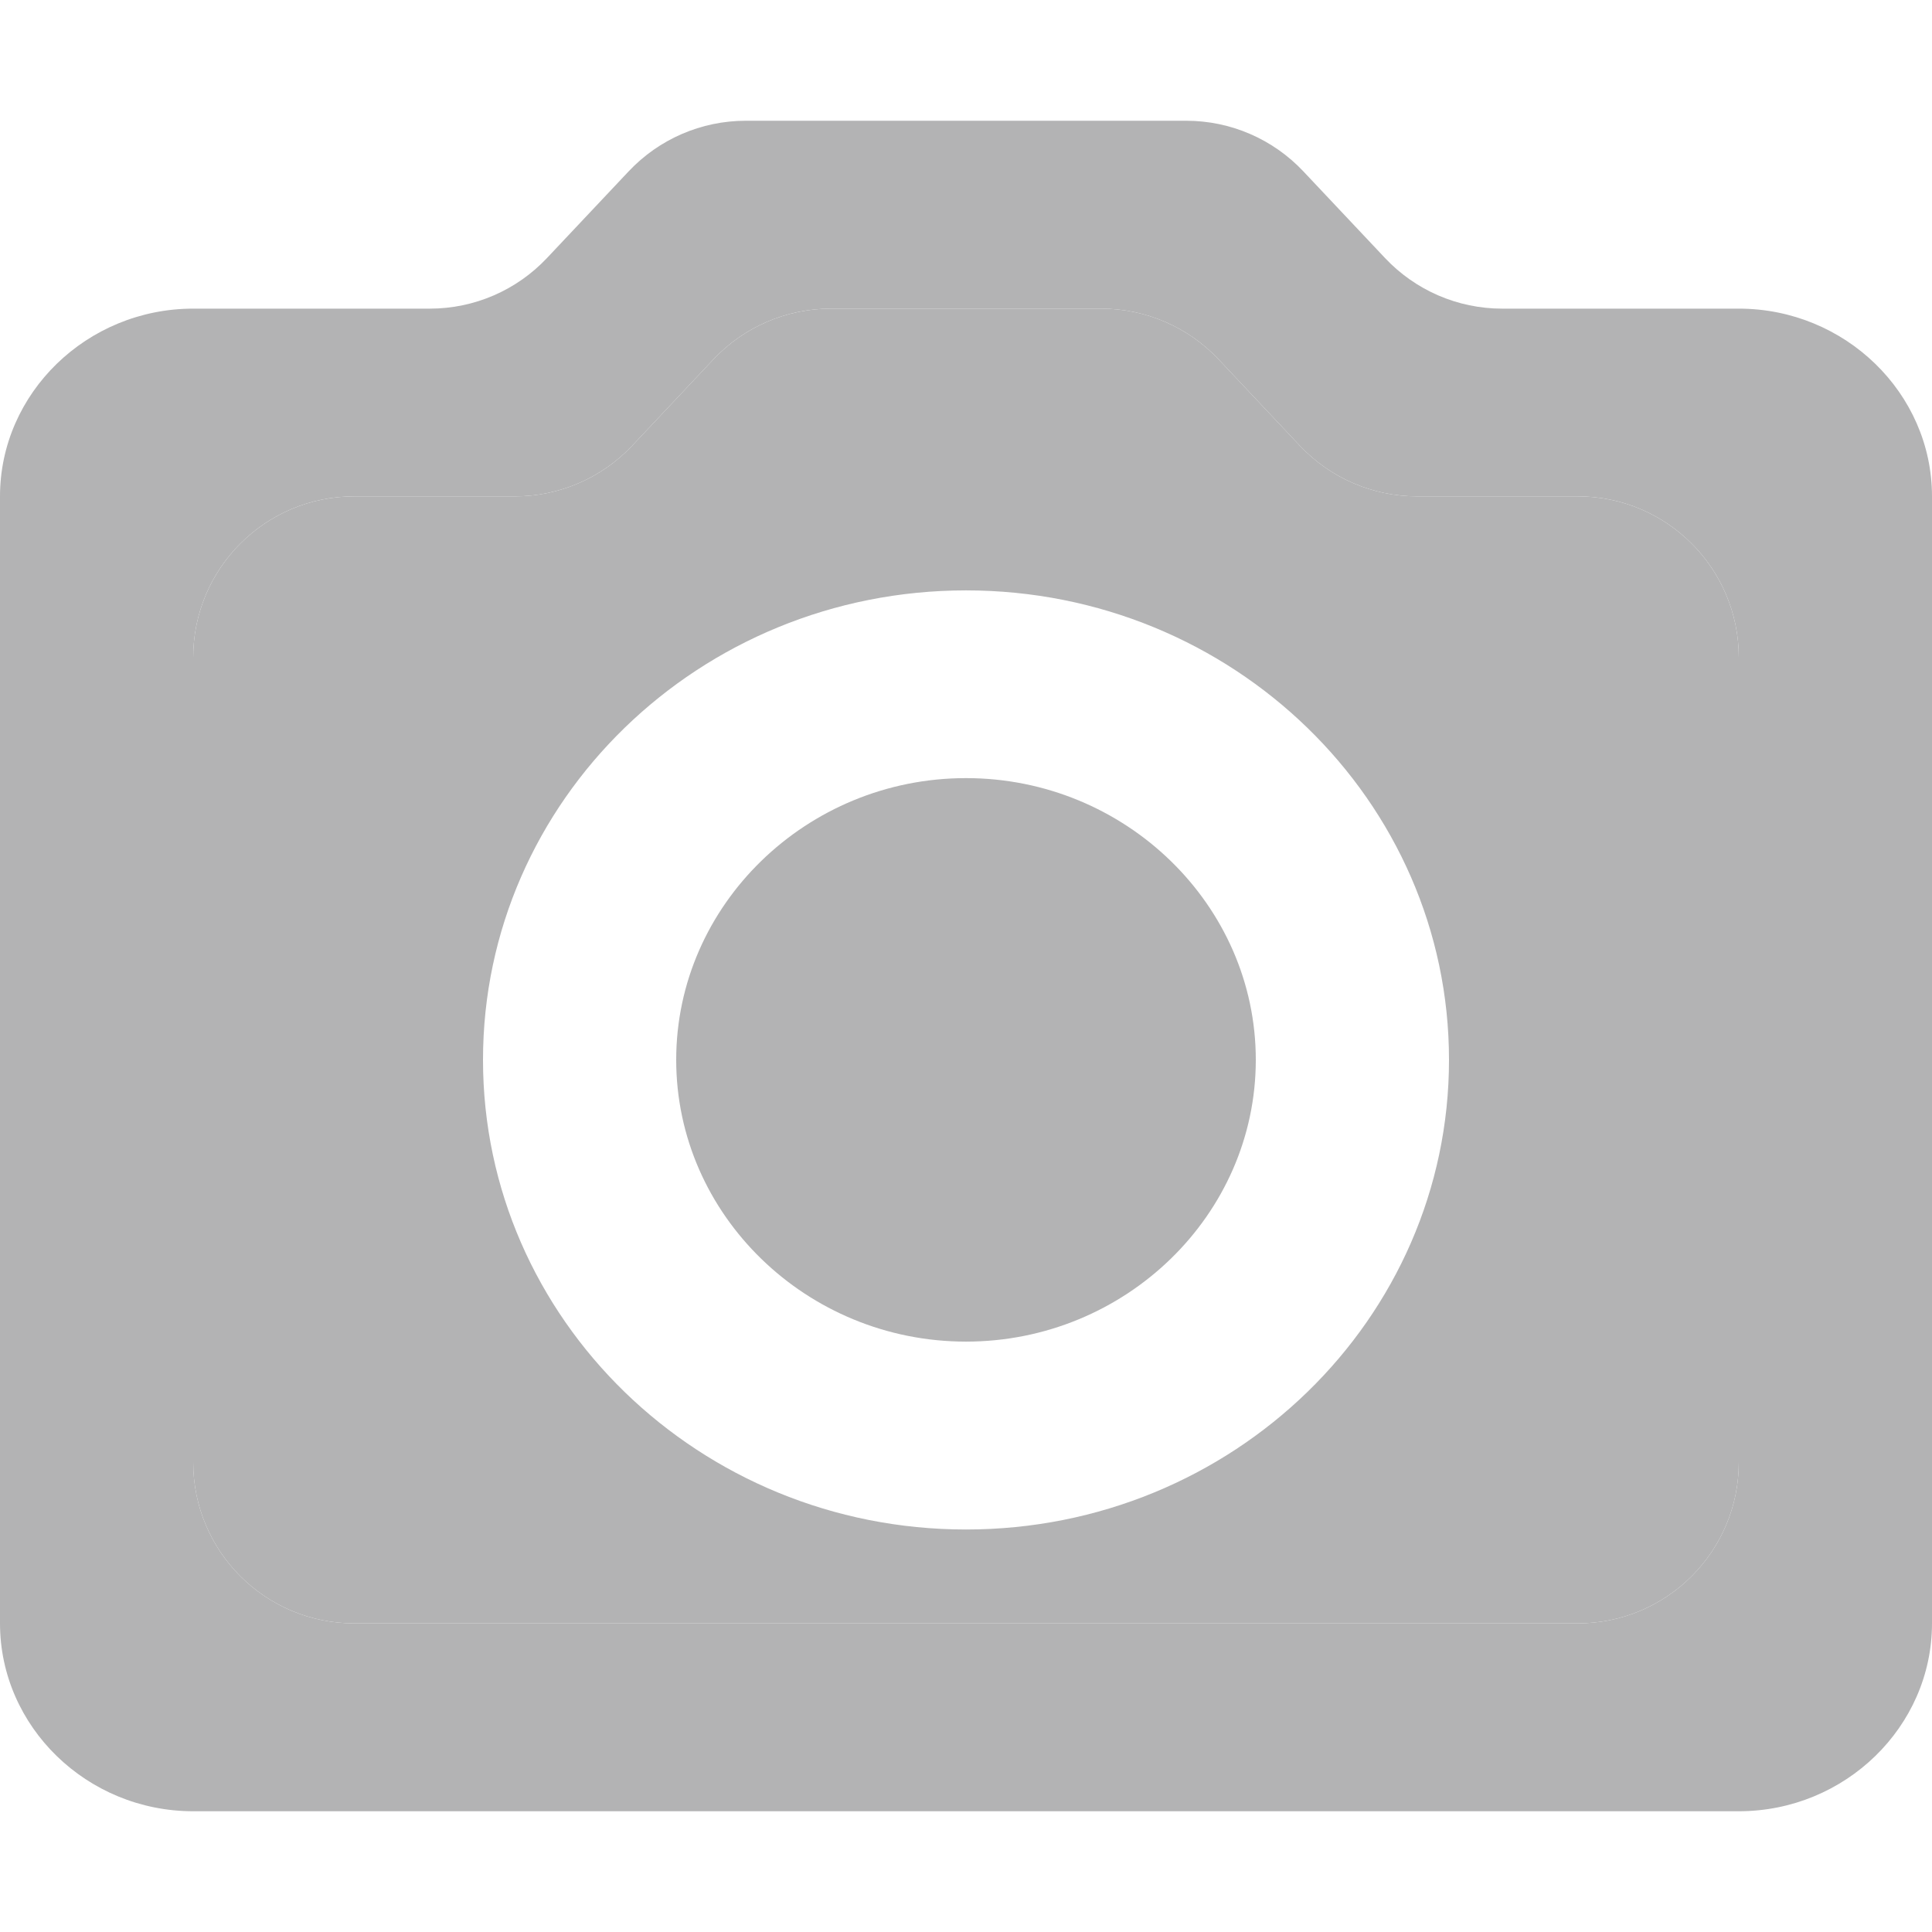 <svg width="12" height="12" viewBox="0 0 12 12" fill="none" xmlns="http://www.w3.org/2000/svg">
<path d="M6 4.833C6.99 4.833 7.8 5.621 7.8 6.583C7.8 7.546 6.99 8.333 6 8.333C5.01 8.333 4.2 7.546 4.2 6.583C4.2 5.621 5.01 4.833 6 4.833Z" fill="#B3B3B4"/>
<path fill-rule="evenodd" clip-rule="evenodd" d="M8.802 3.083C8.526 3.083 8.263 2.969 8.074 2.769L7.568 2.231C7.379 2.031 7.116 1.917 6.84 1.917H5.16C4.884 1.917 4.621 2.031 4.432 2.231L3.926 2.769C3.737 2.969 3.474 3.083 3.198 3.083H2.2C1.648 3.083 1.2 3.531 1.2 4.083V9.083C1.2 9.636 1.648 10.083 2.2 10.083H9.8C10.352 10.083 10.8 9.636 10.8 9.083V4.083C10.8 3.531 10.352 3.083 9.8 3.083H8.802ZM3.904 1.065C4.093 0.864 4.356 0.75 4.632 0.75H7.368C7.644 0.75 7.907 0.864 8.096 1.065L8.602 1.602C8.791 1.803 9.054 1.917 9.33 1.917H10.8C11.46 1.917 12 2.442 12 3.083V10.083C12 10.725 11.46 11.25 10.8 11.25H1.2C0.54 11.25 0 10.725 0 10.083V3.083C0 2.442 0.54 1.917 1.2 1.917H2.67C2.946 1.917 3.209 1.803 3.398 1.602L3.904 1.065Z" fill="#B3B3B4"/>
<path fill-rule="evenodd" clip-rule="evenodd" d="M6.84 1.917C7.116 1.917 7.379 2.031 7.568 2.231L8.074 2.769C8.263 2.969 8.526 3.083 8.802 3.083H9.8C10.352 3.083 10.8 3.531 10.8 4.083V9.083C10.8 9.636 10.352 10.083 9.8 10.083H2.2C1.648 10.083 1.2 9.636 1.2 9.083V4.083C1.2 3.531 1.648 3.083 2.2 3.083H3.198C3.474 3.083 3.737 2.969 3.926 2.769L4.432 2.231C4.621 2.031 4.884 1.917 5.16 1.917H6.84ZM3 6.583C3 4.973 4.344 3.667 6 3.667C7.656 3.667 9 4.973 9 6.583C9 8.193 7.656 9.5 6 9.5C4.344 9.5 3 8.193 3 6.583Z" fill="#B3B3B4"/>
</svg>
